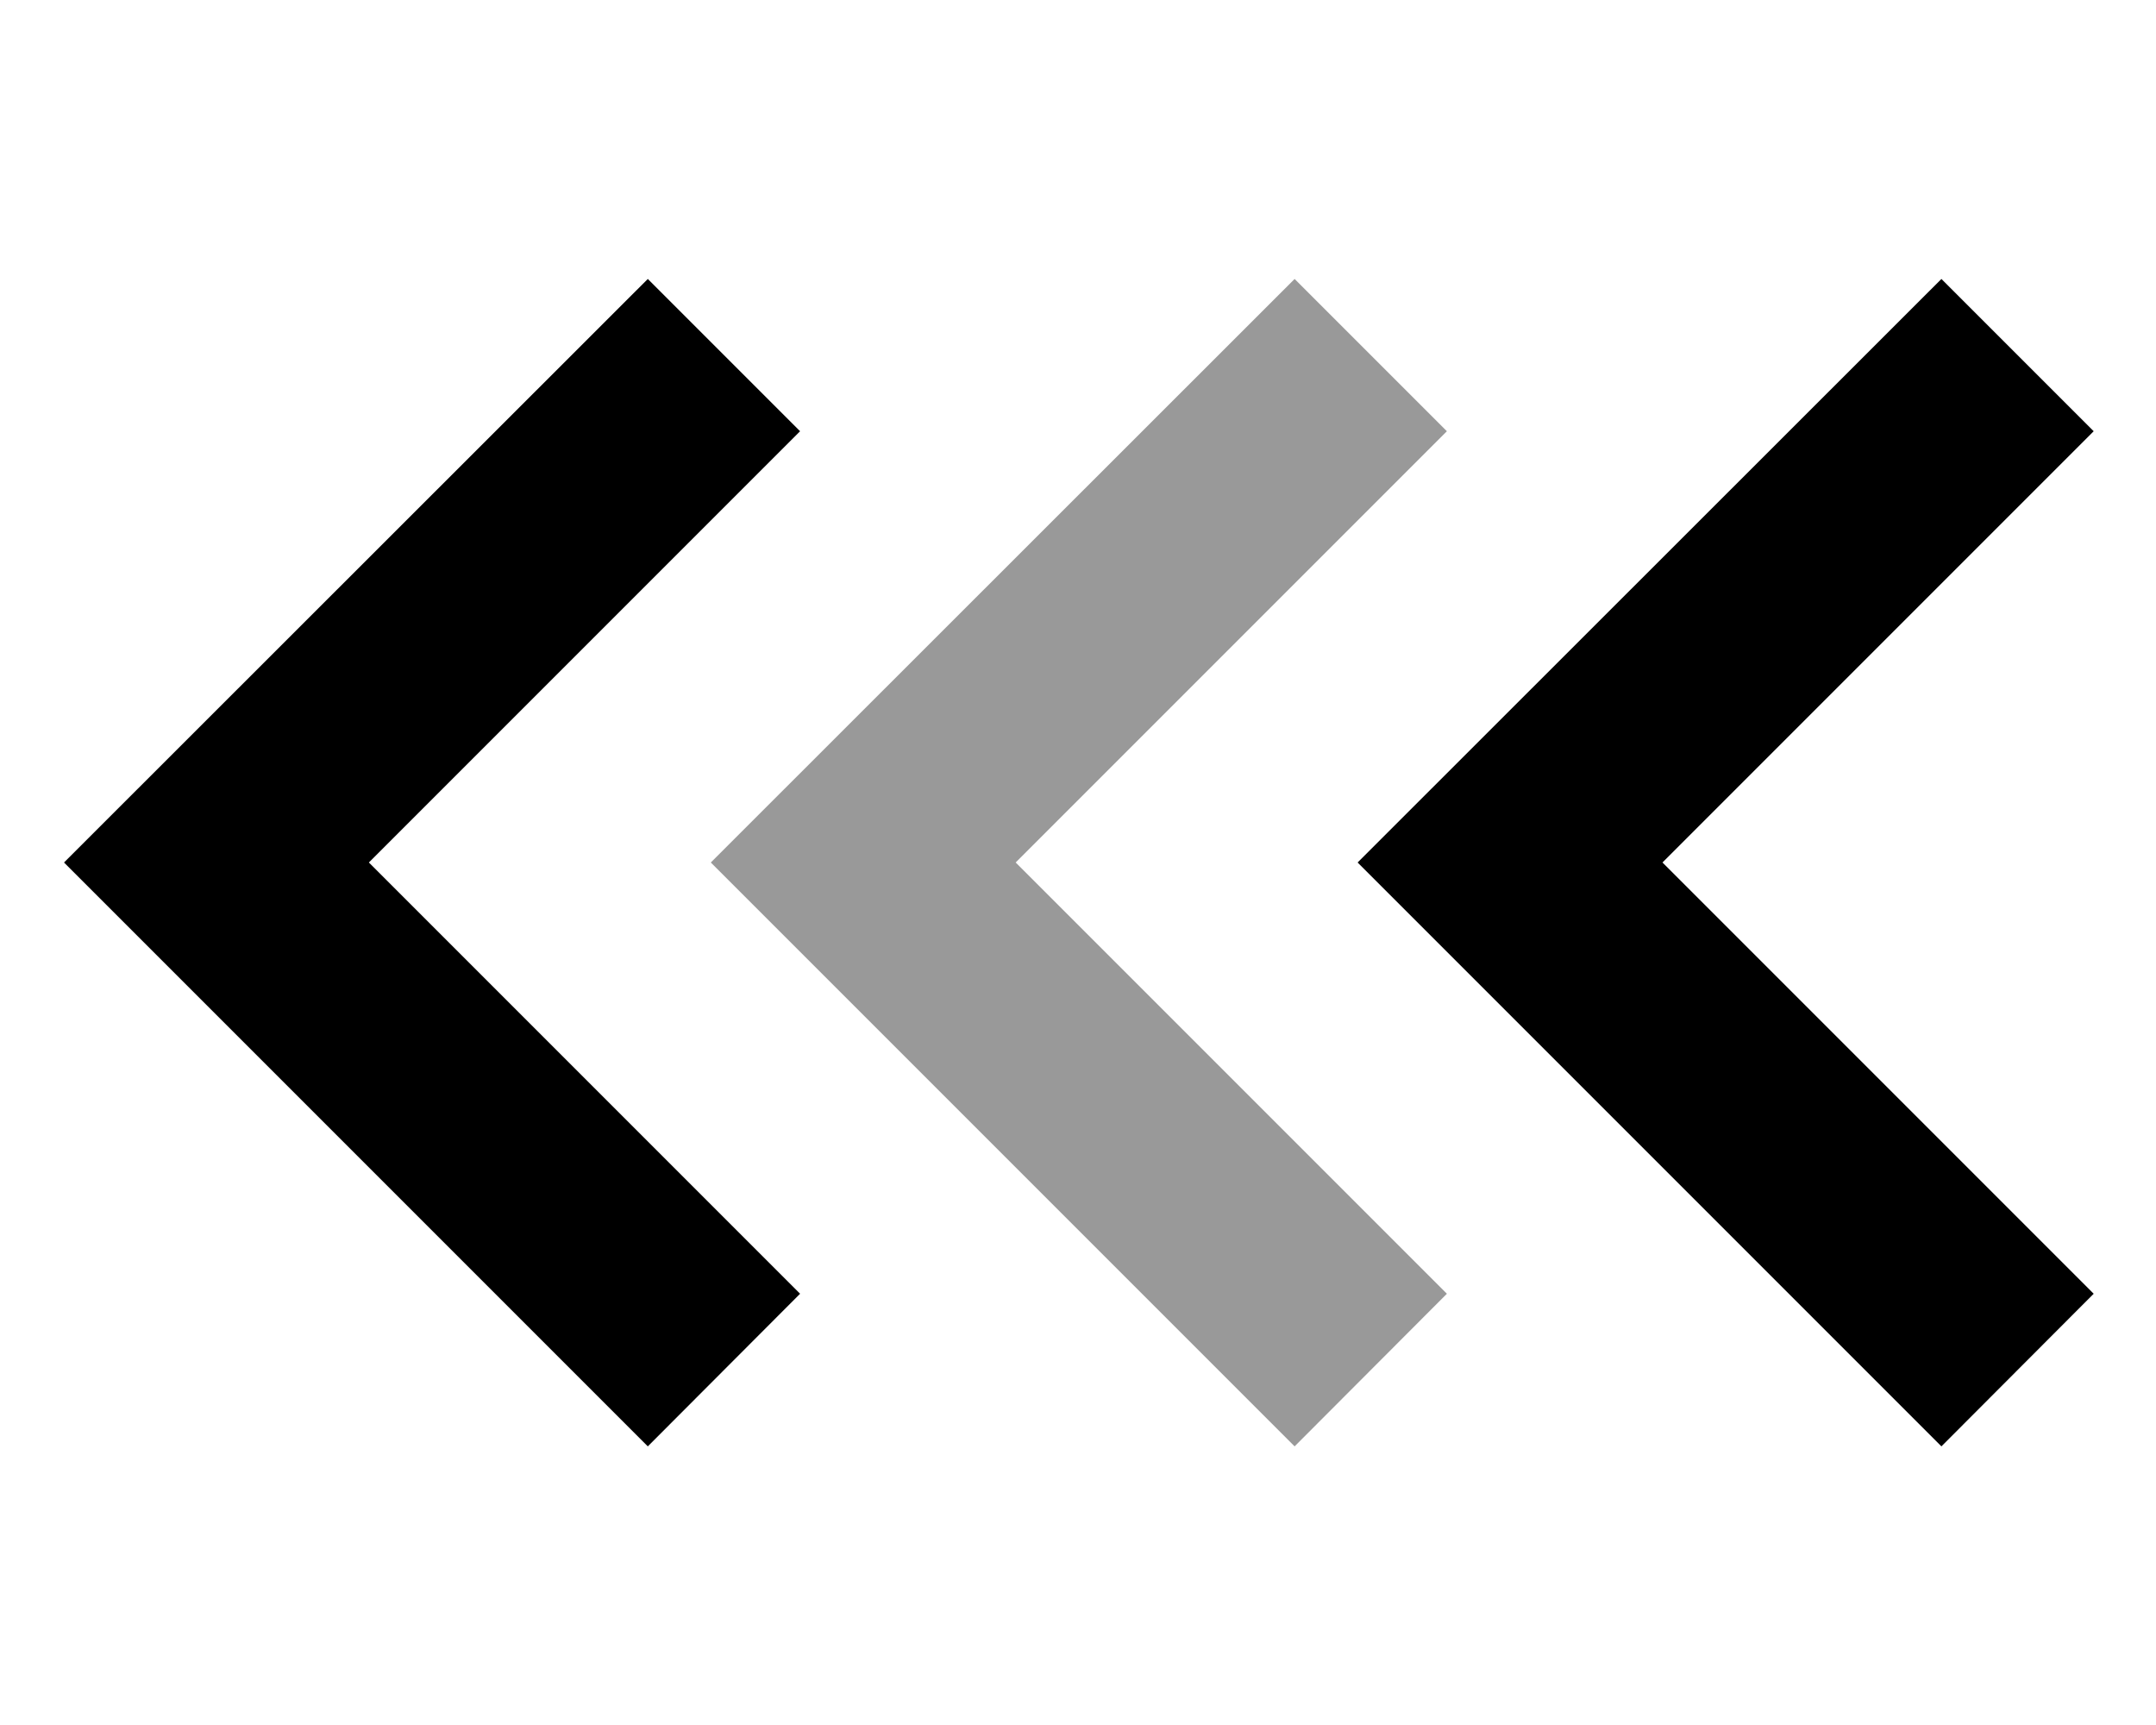 <svg xmlns="http://www.w3.org/2000/svg" viewBox="0 0 640 512"><!--! Font Awesome Pro 7.0.0 by @fontawesome - https://fontawesome.com License - https://fontawesome.com/license (Commercial License) Copyright 2025 Fonticons, Inc. --><path opacity=".4" fill="currentColor" d="M211 256l173.3 173.3 45.2-45.3-128-128 128-128-45.2-45.2-173.3 173.2z"/><path fill="currentColor" d="M237.5 128L109.5 256 237.5 384 192.3 429.3 19 256 192.3 82.8 237.5 128zm384 0L493.5 256 621.5 384 576.3 429.3 403 256 576.3 82.8 621.5 128z"/></svg>